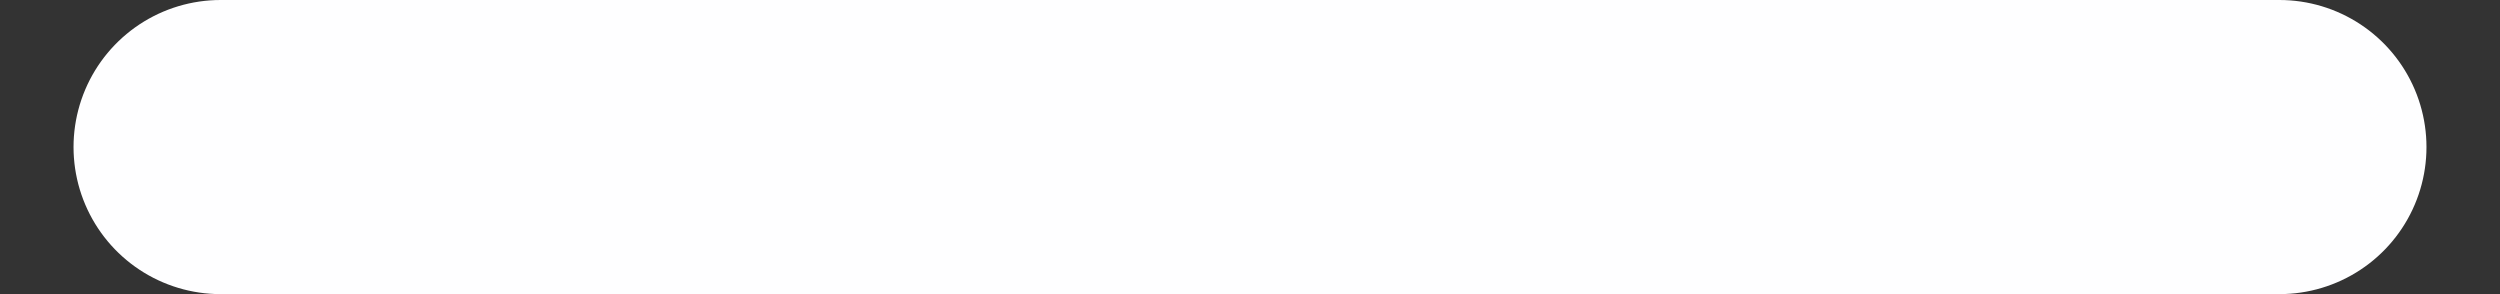 <svg width="17" height="2" viewBox="0 0 17 2" fill="none" xmlns="http://www.w3.org/2000/svg">
    <rect x="0" y="0" width="17" height="2" fill="#333333" stroke="none"/>
    <path d="M1.5 1H15.5" stroke="#FEFEFF" stroke-width="2" stroke-linecap="round" stroke-linejoin="round"/>
</svg>
